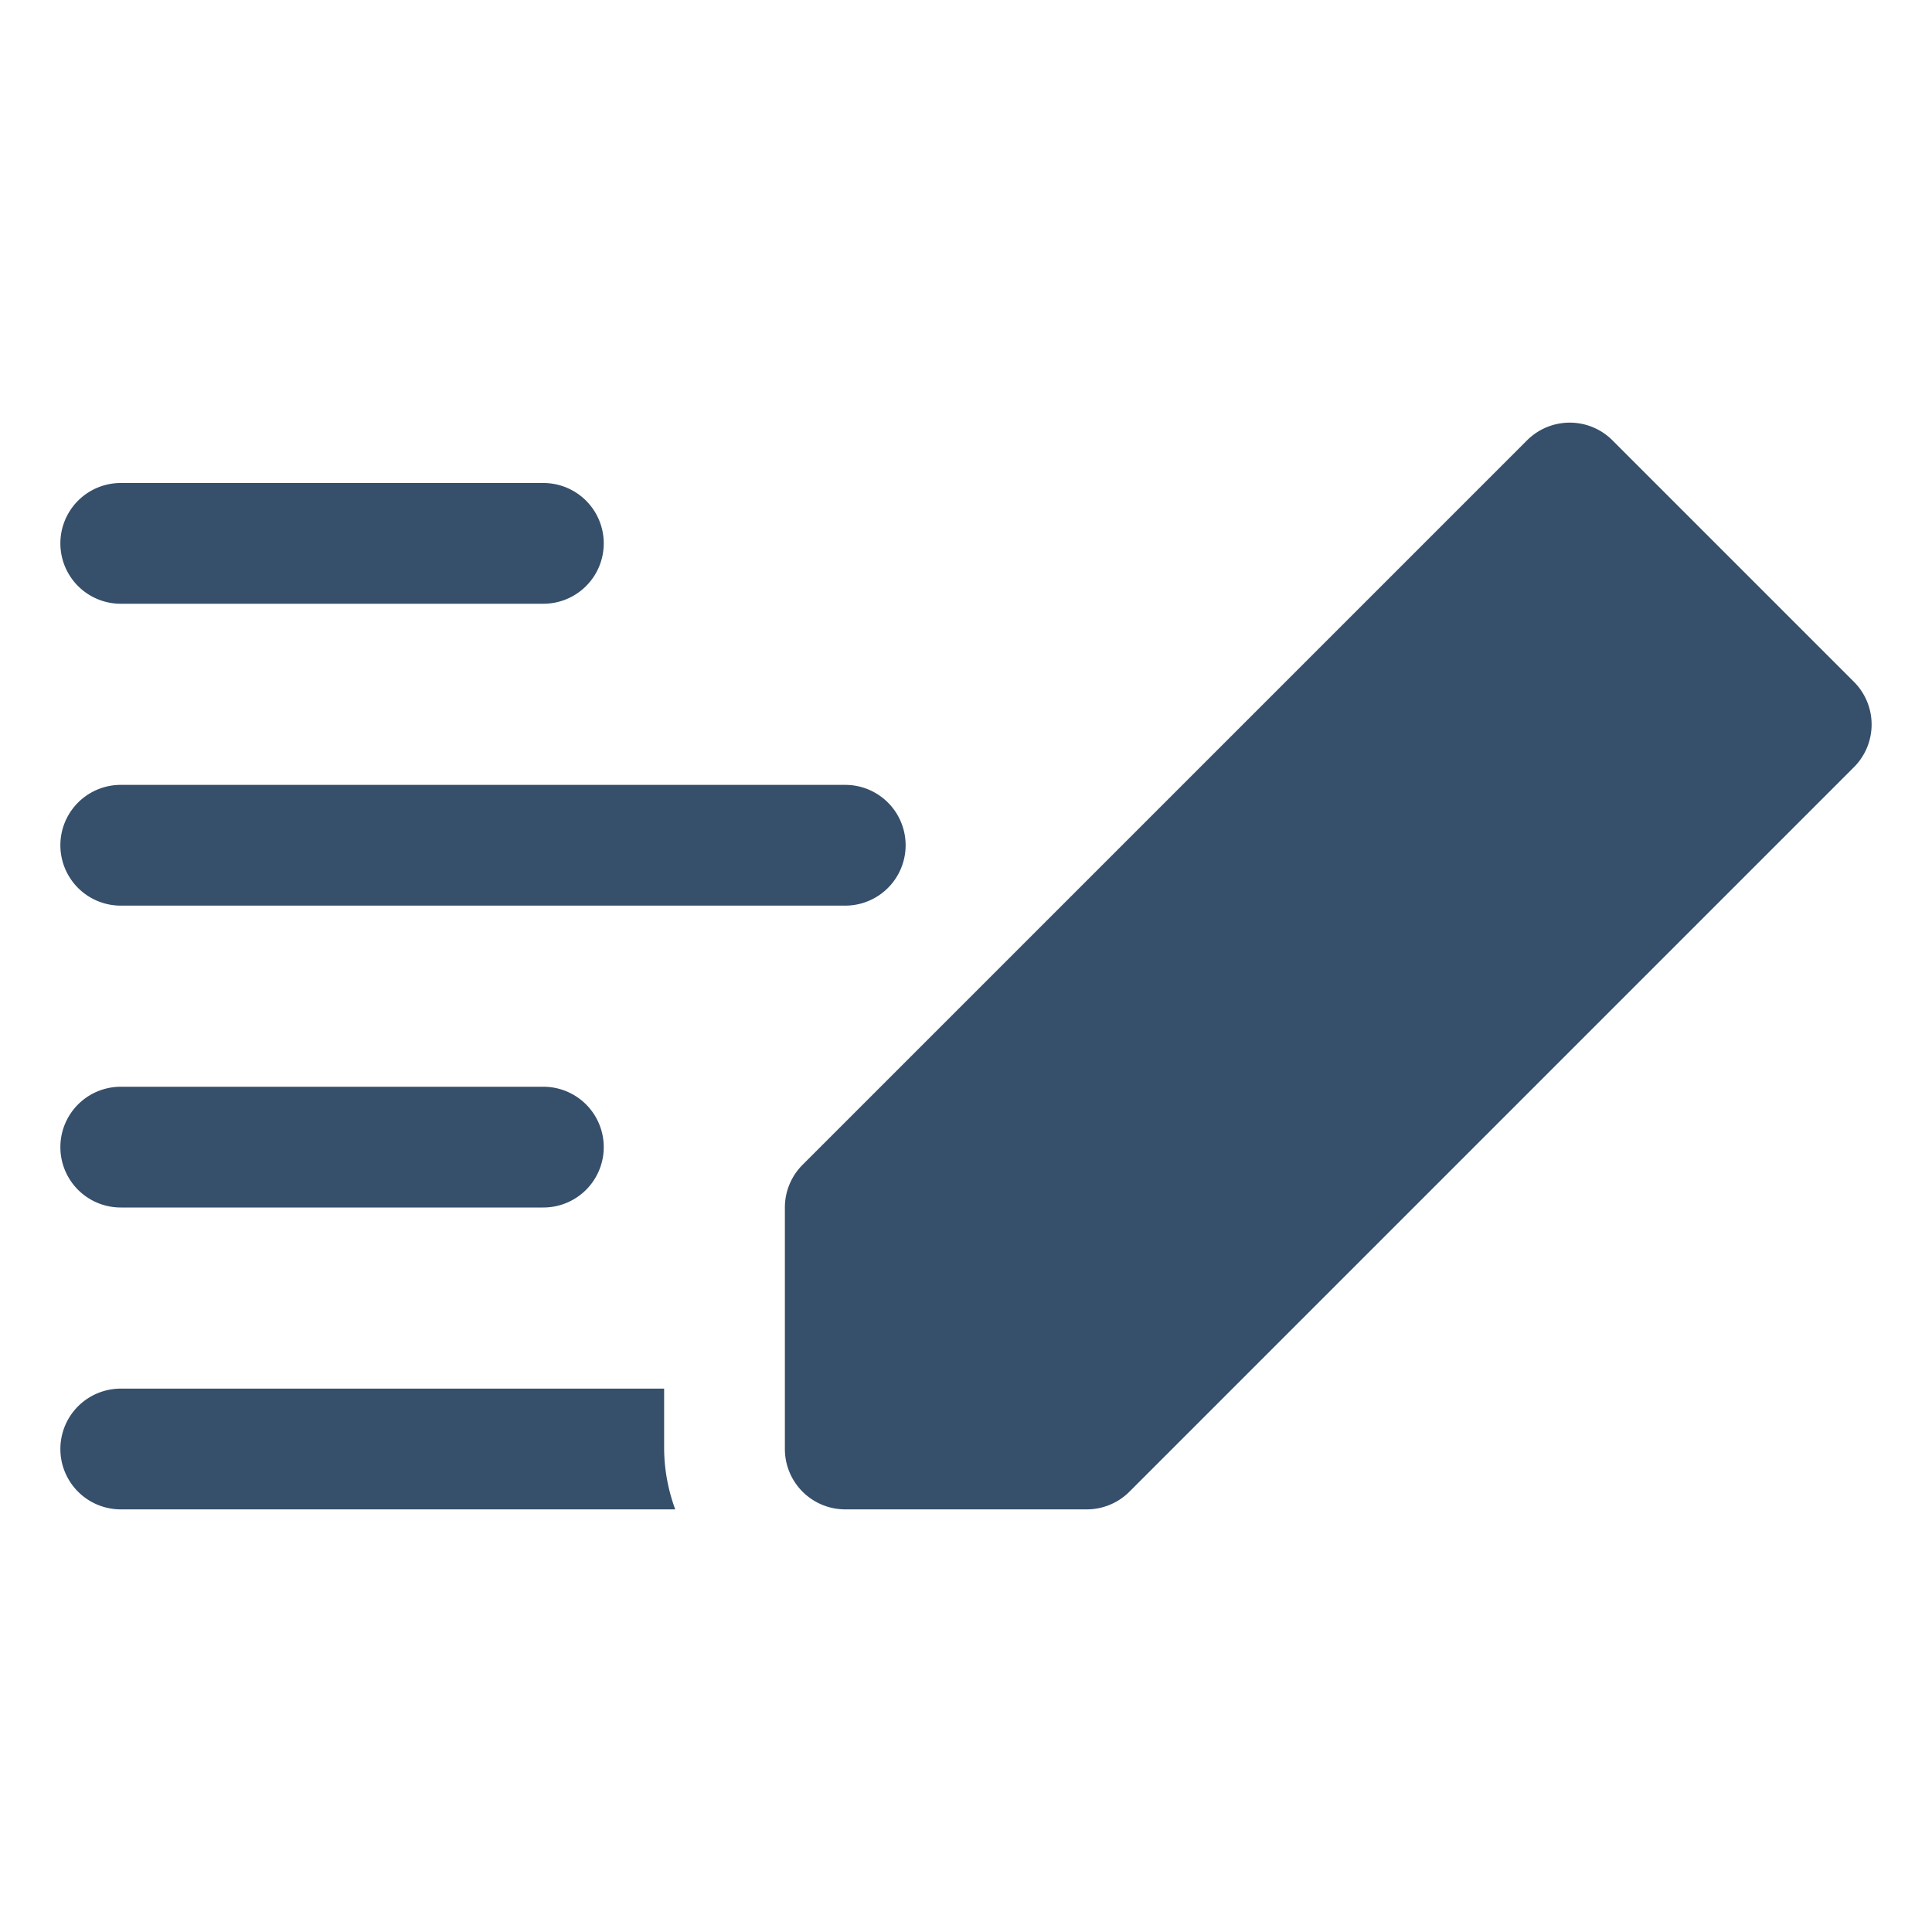 <svg xmlns="http://www.w3.org/2000/svg" viewBox="0 0 32 32"><title>write</title><g id="write"><rect width="32" height="32" style="fill:none"/><path d="M30.707,12.707l-12,12A1,1,0,0,1,18,25H14a1,1,0,0,1-1-1V20a1,1,0,0,1,.293-.707l12-12a1,1,0,0,1,1.414,0l4,4A1,1,0,0,1,30.707,12.707ZM10,19a1,1,0,0,0-1-1H2a1,1,0,0,0,0,2H9A1,1,0,0,0,10,19Zm5-5a1,1,0,0,0-1-1H2a1,1,0,0,0,0,2H14A1,1,0,0,0,15,14ZM10,9A1,1,0,0,0,9,8H2a1,1,0,0,0,0,2H9A1,1,0,0,0,10,9Zm1,15V23H2a1,1,0,0,0,0,2h9.184A2.966,2.966,0,0,1,11,24Z" style="fill:#364f6b"/></g></svg>